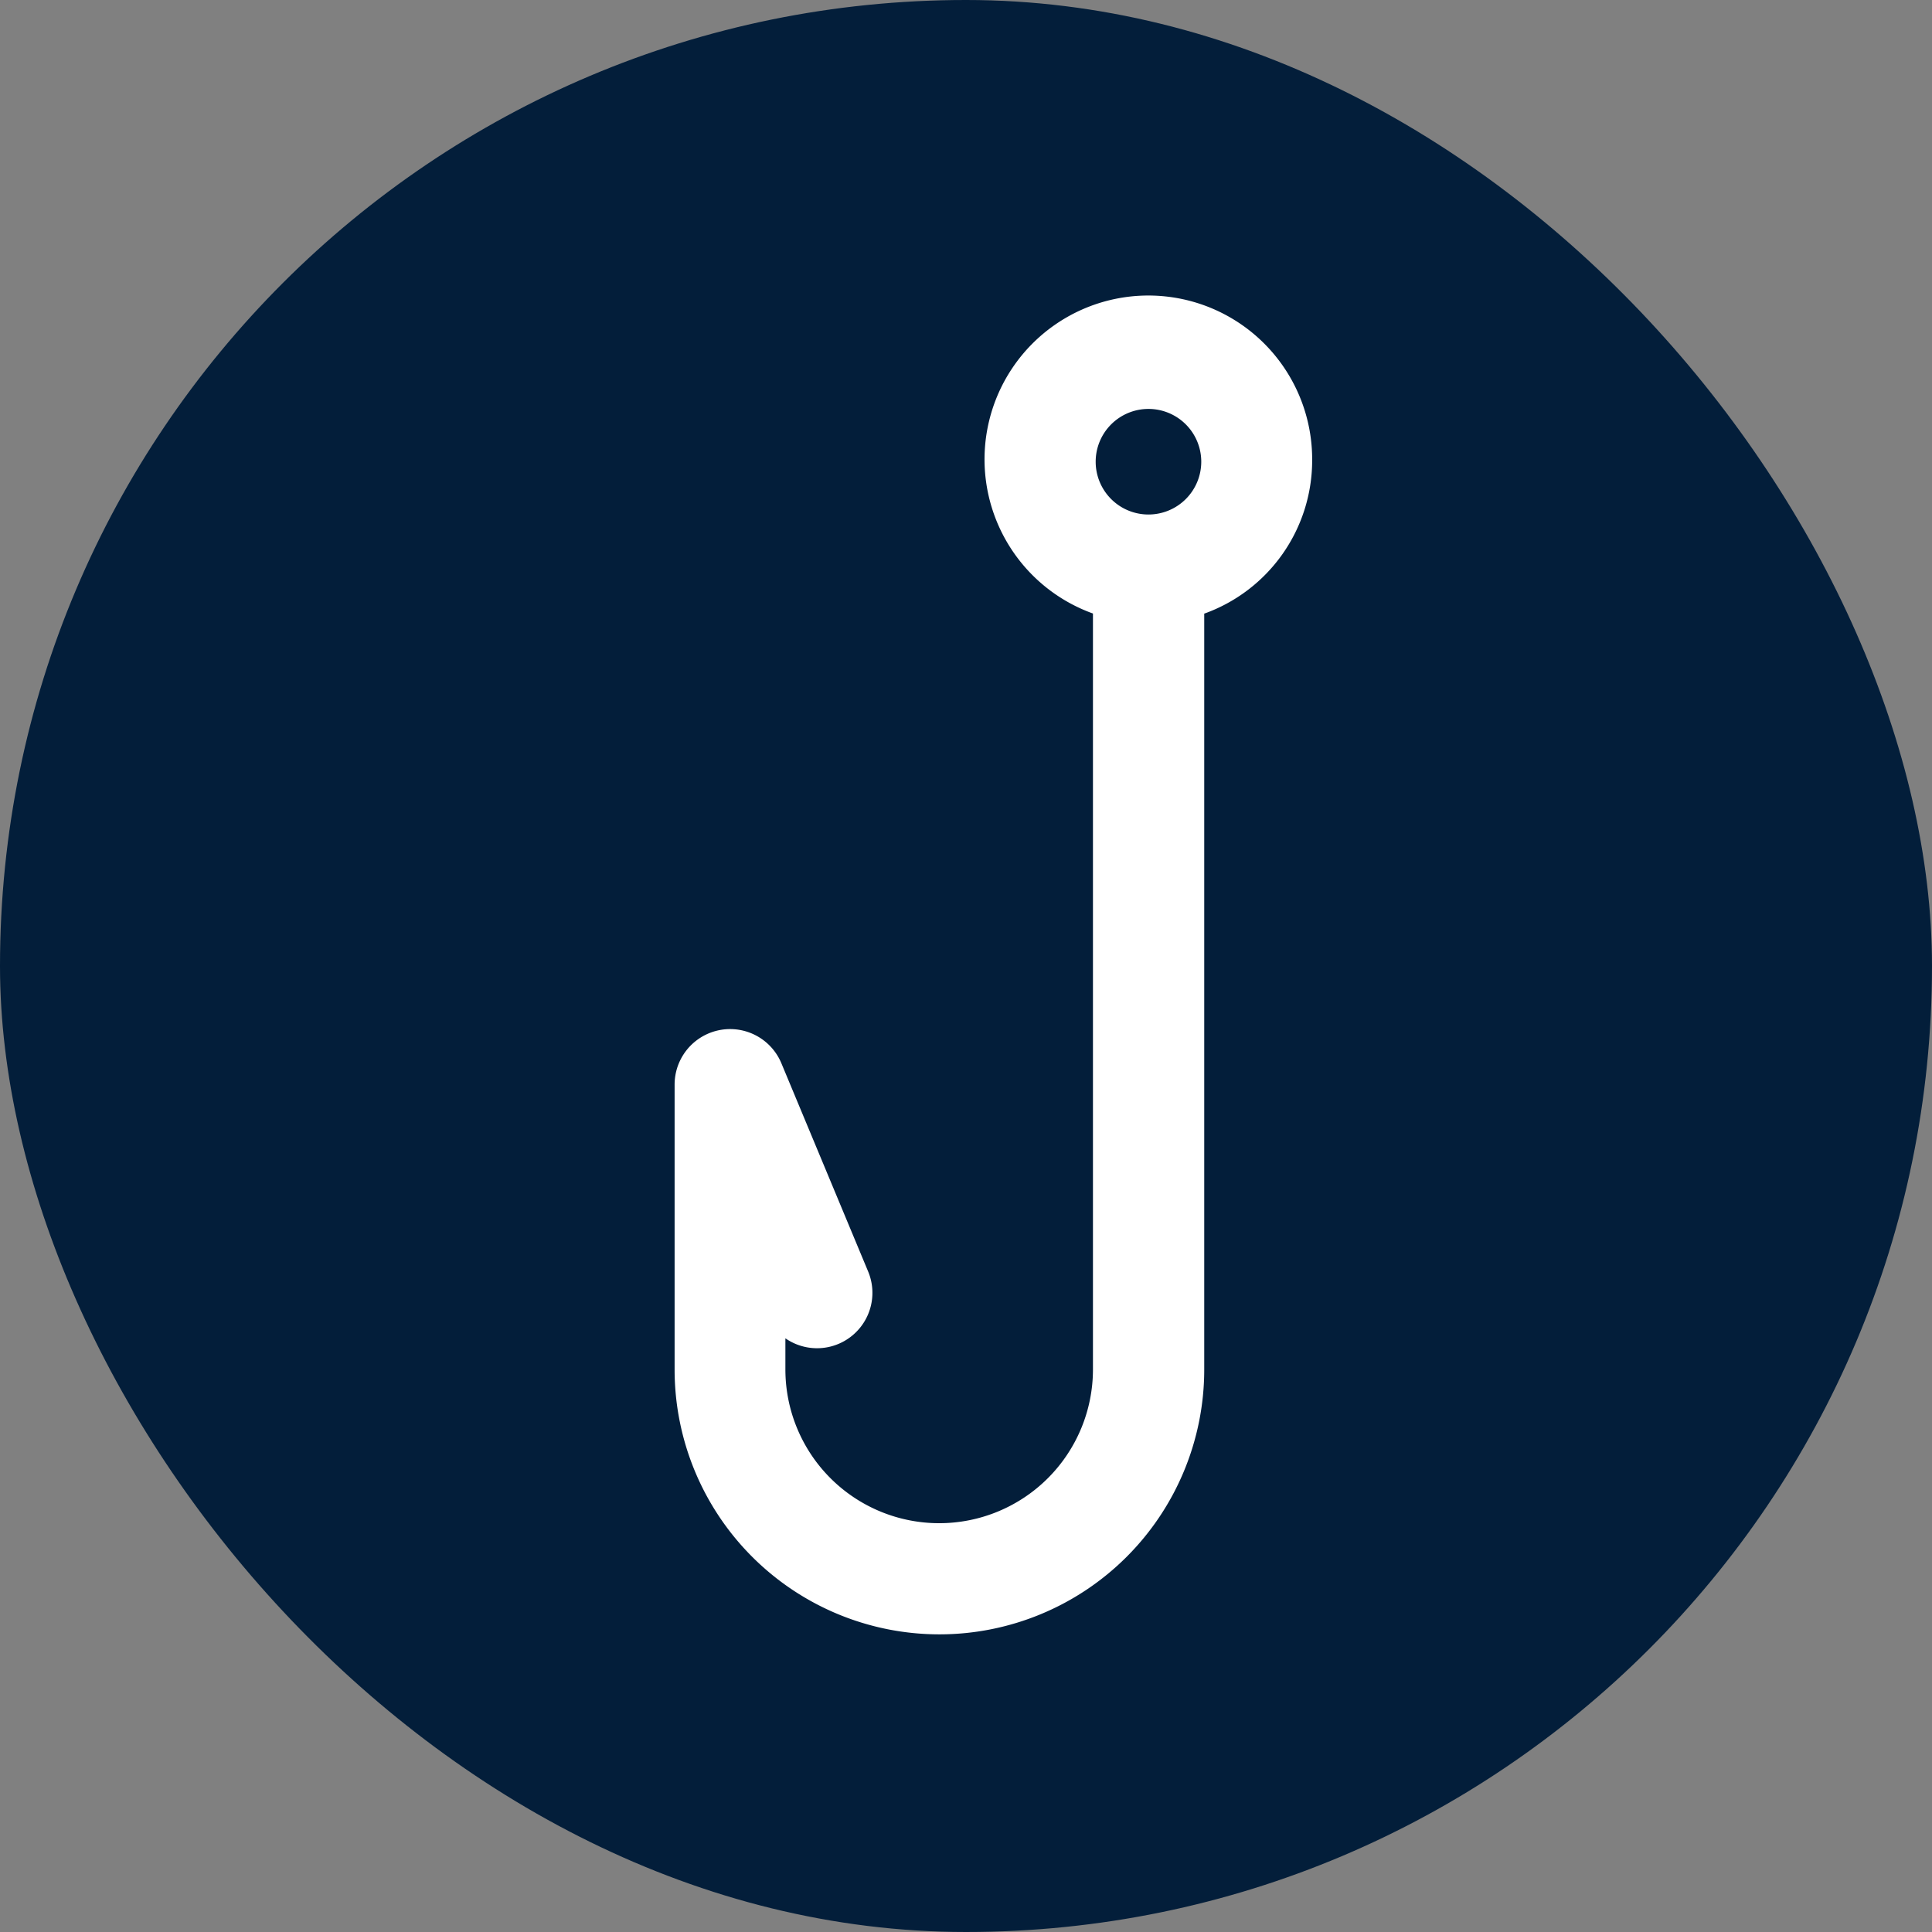 <svg xmlns="http://www.w3.org/2000/svg" width="5.5mm" height="5.5mm" viewBox="0 0 15.591 15.591">
  <rect x="0" y="0" width="15.591" height="15.591" fill="#808080" stroke="none"/>
  <rect width="15.591" height="15.591" rx="7.795" fill="#031E3A"/>
  <path d="M10.589,3.72A1.322,1.322,0,1,0,8.82,4.951v6.1a1.241,1.241,0,0,1-2.482,0V10.8a.447.447,0,0,0,.667-.541l-.7-1.68a.448.448,0,0,0-.861.173v2.3a2.137,2.137,0,0,0,4.274,0v-6.1A1.314,1.314,0,0,0,10.589,3.72ZM9.268,3.3a.426.426,0,1,1-.426.425A.426.426,0,0,1,9.268,3.3Z" fill="#fff"/>
</svg>

